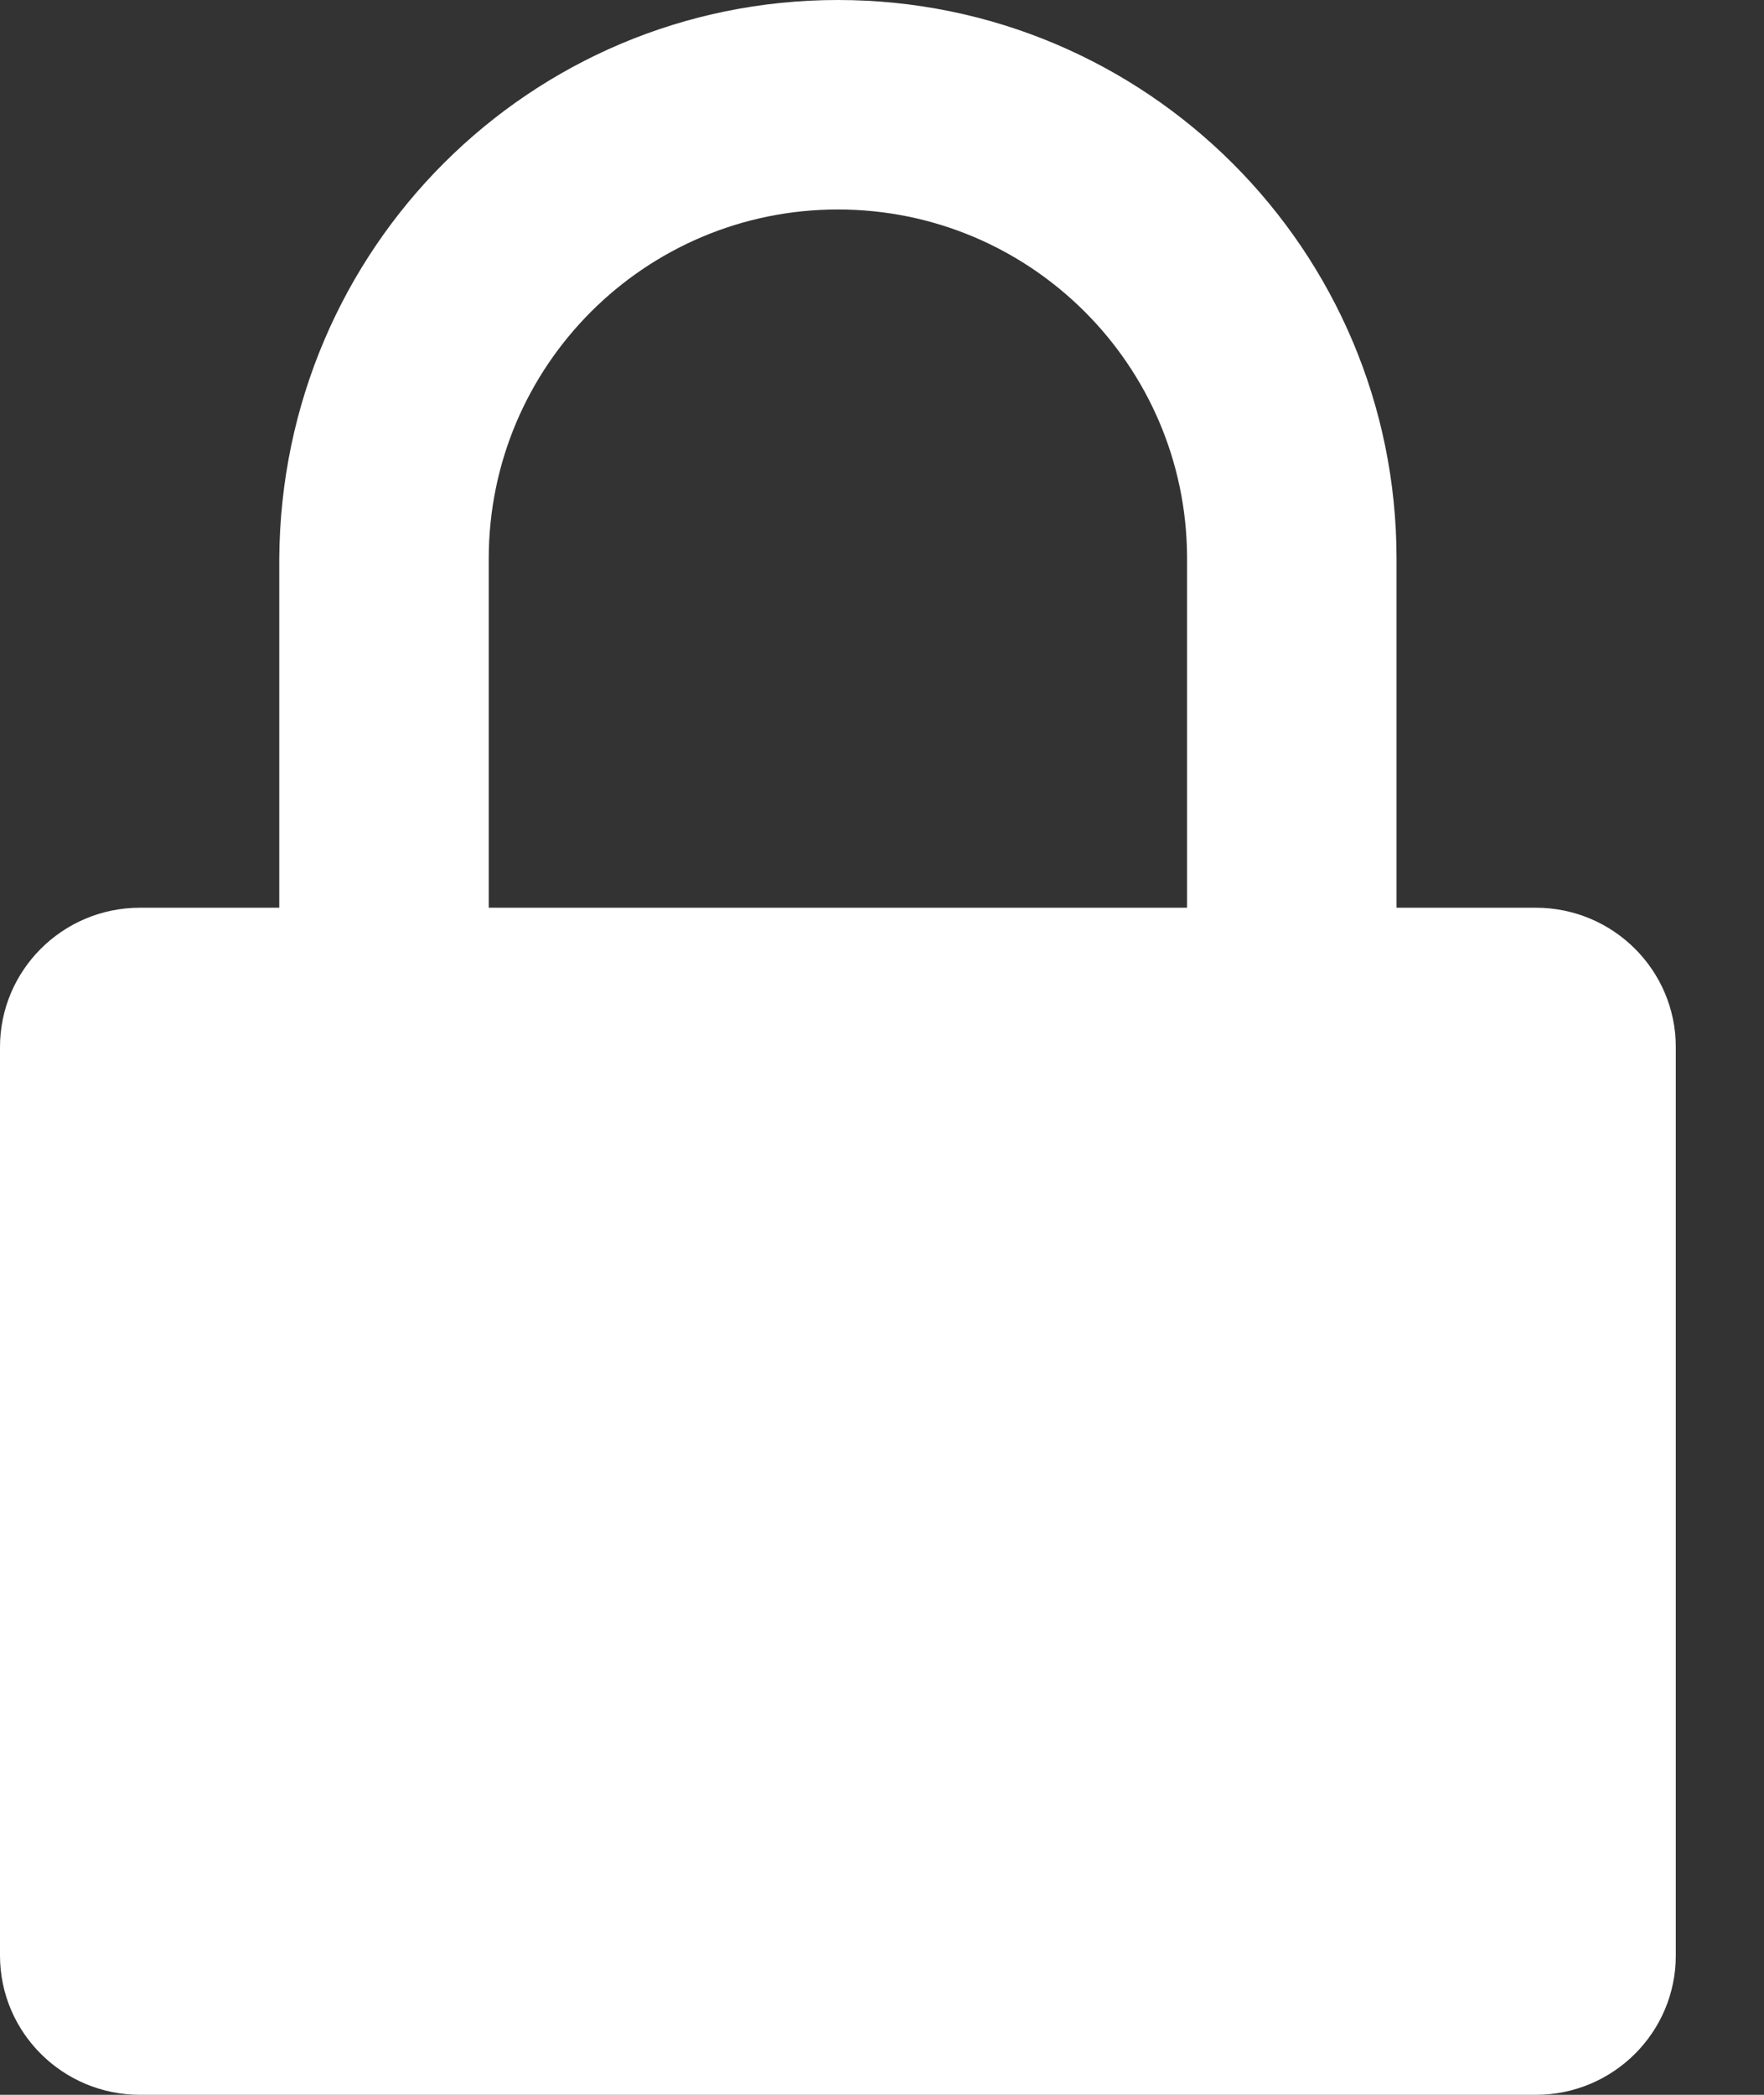 <?xml version="1.0" encoding="UTF-8"?>
<svg width="16px" height="19px" viewBox="0 0 16 19" version="1.1" xmlns="http://www.w3.org/2000/svg" xmlns:xlink="http://www.w3.org/1999/xlink">
    <rect x="0" y="0" width="16" height="19" fill="#333333" stroke="none"/>
    <!-- Generator: Sketch 52.2 (67145) - http://www.bohemiancoding.com/sketch -->
    <title>Shape</title>
    <desc>Created with Sketch.</desc>
    <g id="会员-PC" stroke="none" stroke-width="1" fill="none" fill-rule="evenodd">
        <g id="账号密码登录" transform="translate(-956, -268)" fill="#FFFFFF" fill-rule="nonzero">
            <g transform="translate(914, 116)" id="密码">
                <g transform="translate(30, 142)">
                    <path d="M22.767,15.046 C22.756,13.307 21.342,11.9 19.6,11.9 C17.851,11.9 16.433,13.318 16.433,15.067 L16.433,18.233 L22.767,18.233 L22.767,15.067 L22.767,15.046 Z M24.667,18.233 L25.93,18.233 C26.631,18.233 27.2,18.799 27.2,19.497 L27.2,27.736 C27.2,28.434 26.632,29 25.93,29 L13.27,29 C12.569,29 12,28.435 12,27.736 L12,19.497 C12,18.8 12.568,18.233 13.27,18.233 L14.533,18.233 L14.533,15.067 C14.551,12.251 16.813,10 19.6,10 C22.398,10 24.667,12.269 24.667,15.067 L24.667,18.233 Z" id="Shape"></path>
                </g>
            </g>
        </g>
    </g>
</svg>